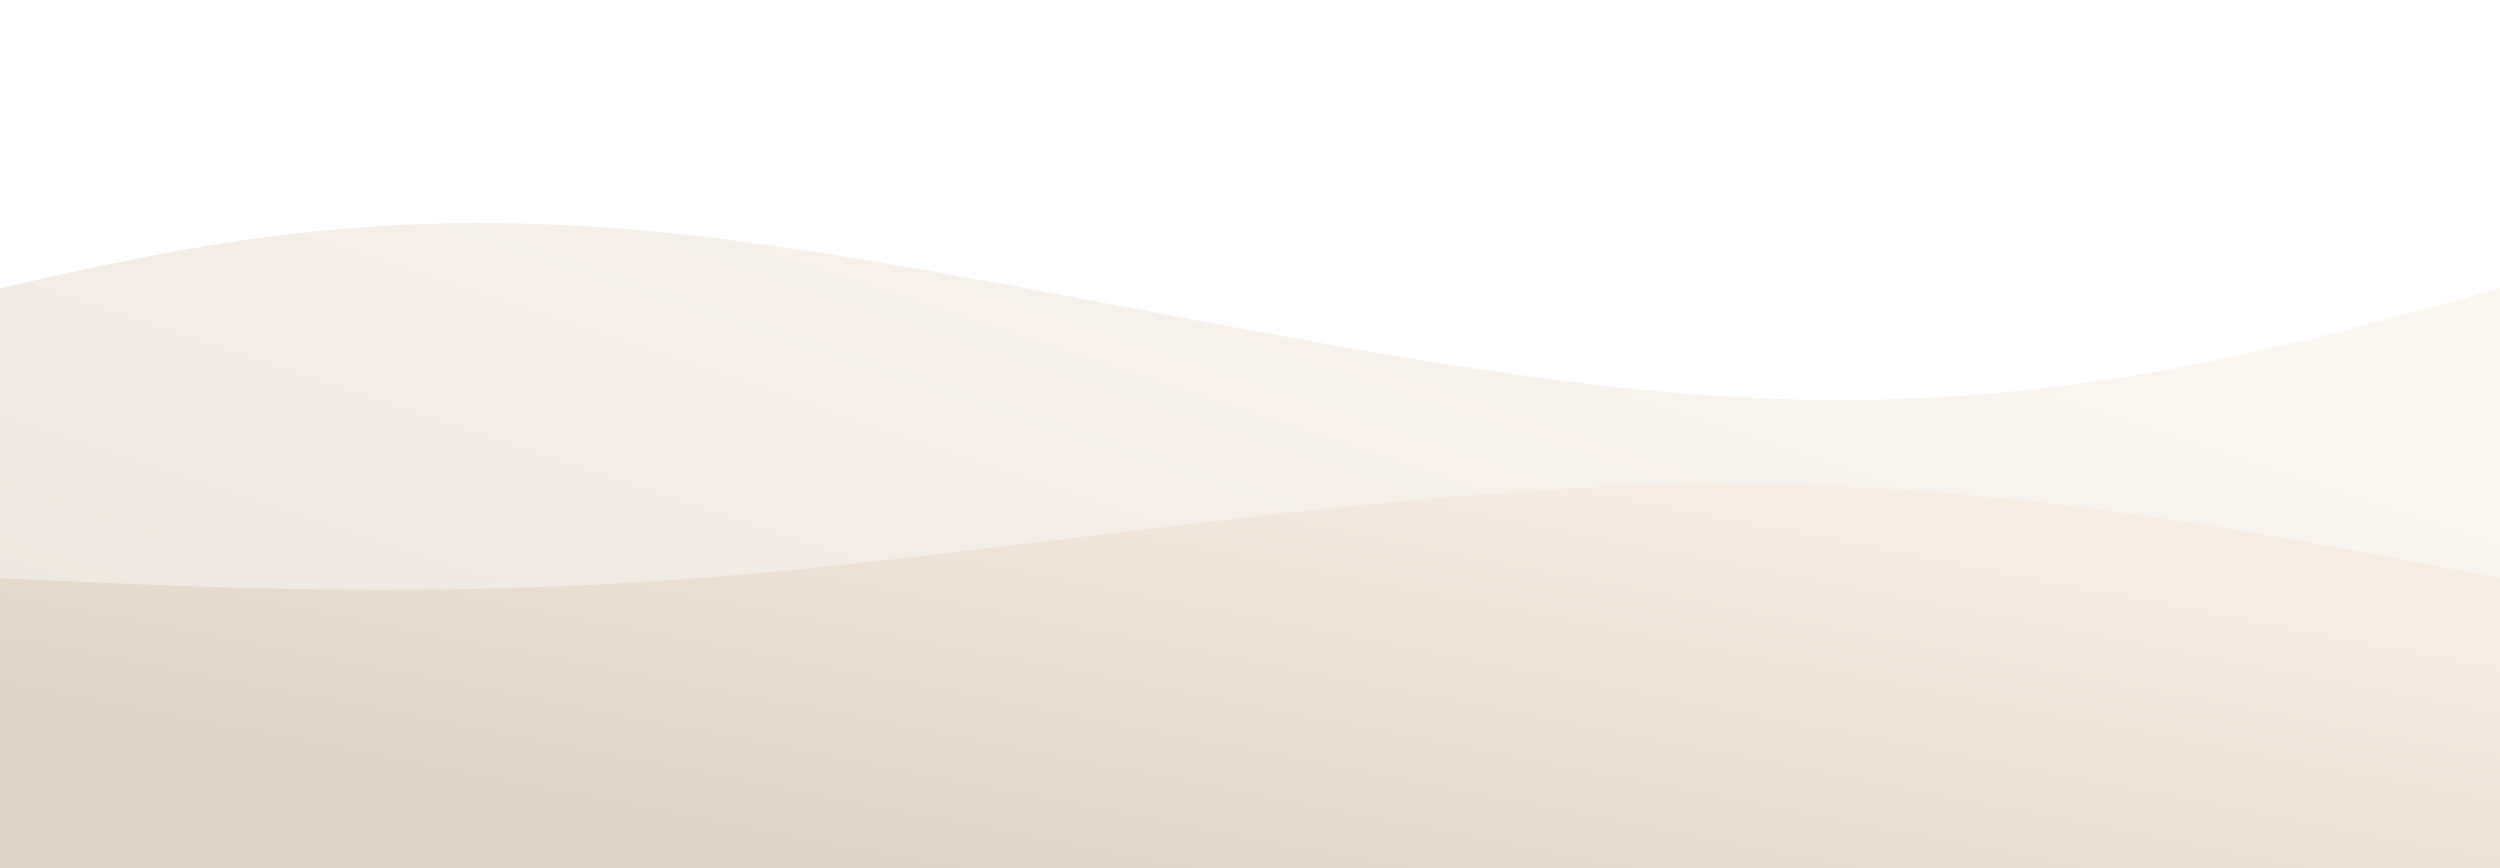 <svg width="100%" height="100%" id="svg" viewBox="0 0 1440 500" xmlns="http://www.w3.org/2000/svg" class="transition duration-300 ease-in-out delay-150"><defs><linearGradient id="gradient" x1="89%" y1="19%" x2="11%" y2="81%"><stop offset="5%" stop-color="#f8ede3"></stop><stop offset="95%" stop-color="#dfd3c3"></stop></linearGradient></defs><path d="M 0,500 C 0,500 0,166 0,166 C 110,141.2 220,116.4 393,135 C 566,153.6 802,215.6 987,228 C 1172,240.4 1306,203.2 1440,166 C 1440,166 1440,500 1440,500 Z" stroke="none" stroke-width="0" fill="url(#gradient)" fill-opacity="0.53" class="transition-all duration-300 ease-in-out delay-150 path-0"></path><defs><linearGradient id="gradient" x1="89%" y1="19%" x2="11%" y2="81%"><stop offset="5%" stop-color="#f8ede3"></stop><stop offset="95%" stop-color="#dfd3c3"></stop></linearGradient></defs><path d="M 0,500 C 0,500 0,333 0,333 C 130.667,339.133 261.333,345.267 427,331 C 592.667,316.733 793.333,282.067 968,279 C 1142.667,275.933 1291.333,304.467 1440,333 C 1440,333 1440,500 1440,500 Z" stroke="none" stroke-width="0" fill="url(#gradient)" fill-opacity="1" class="transition-all duration-300 ease-in-out delay-150 path-1"></path></svg>
